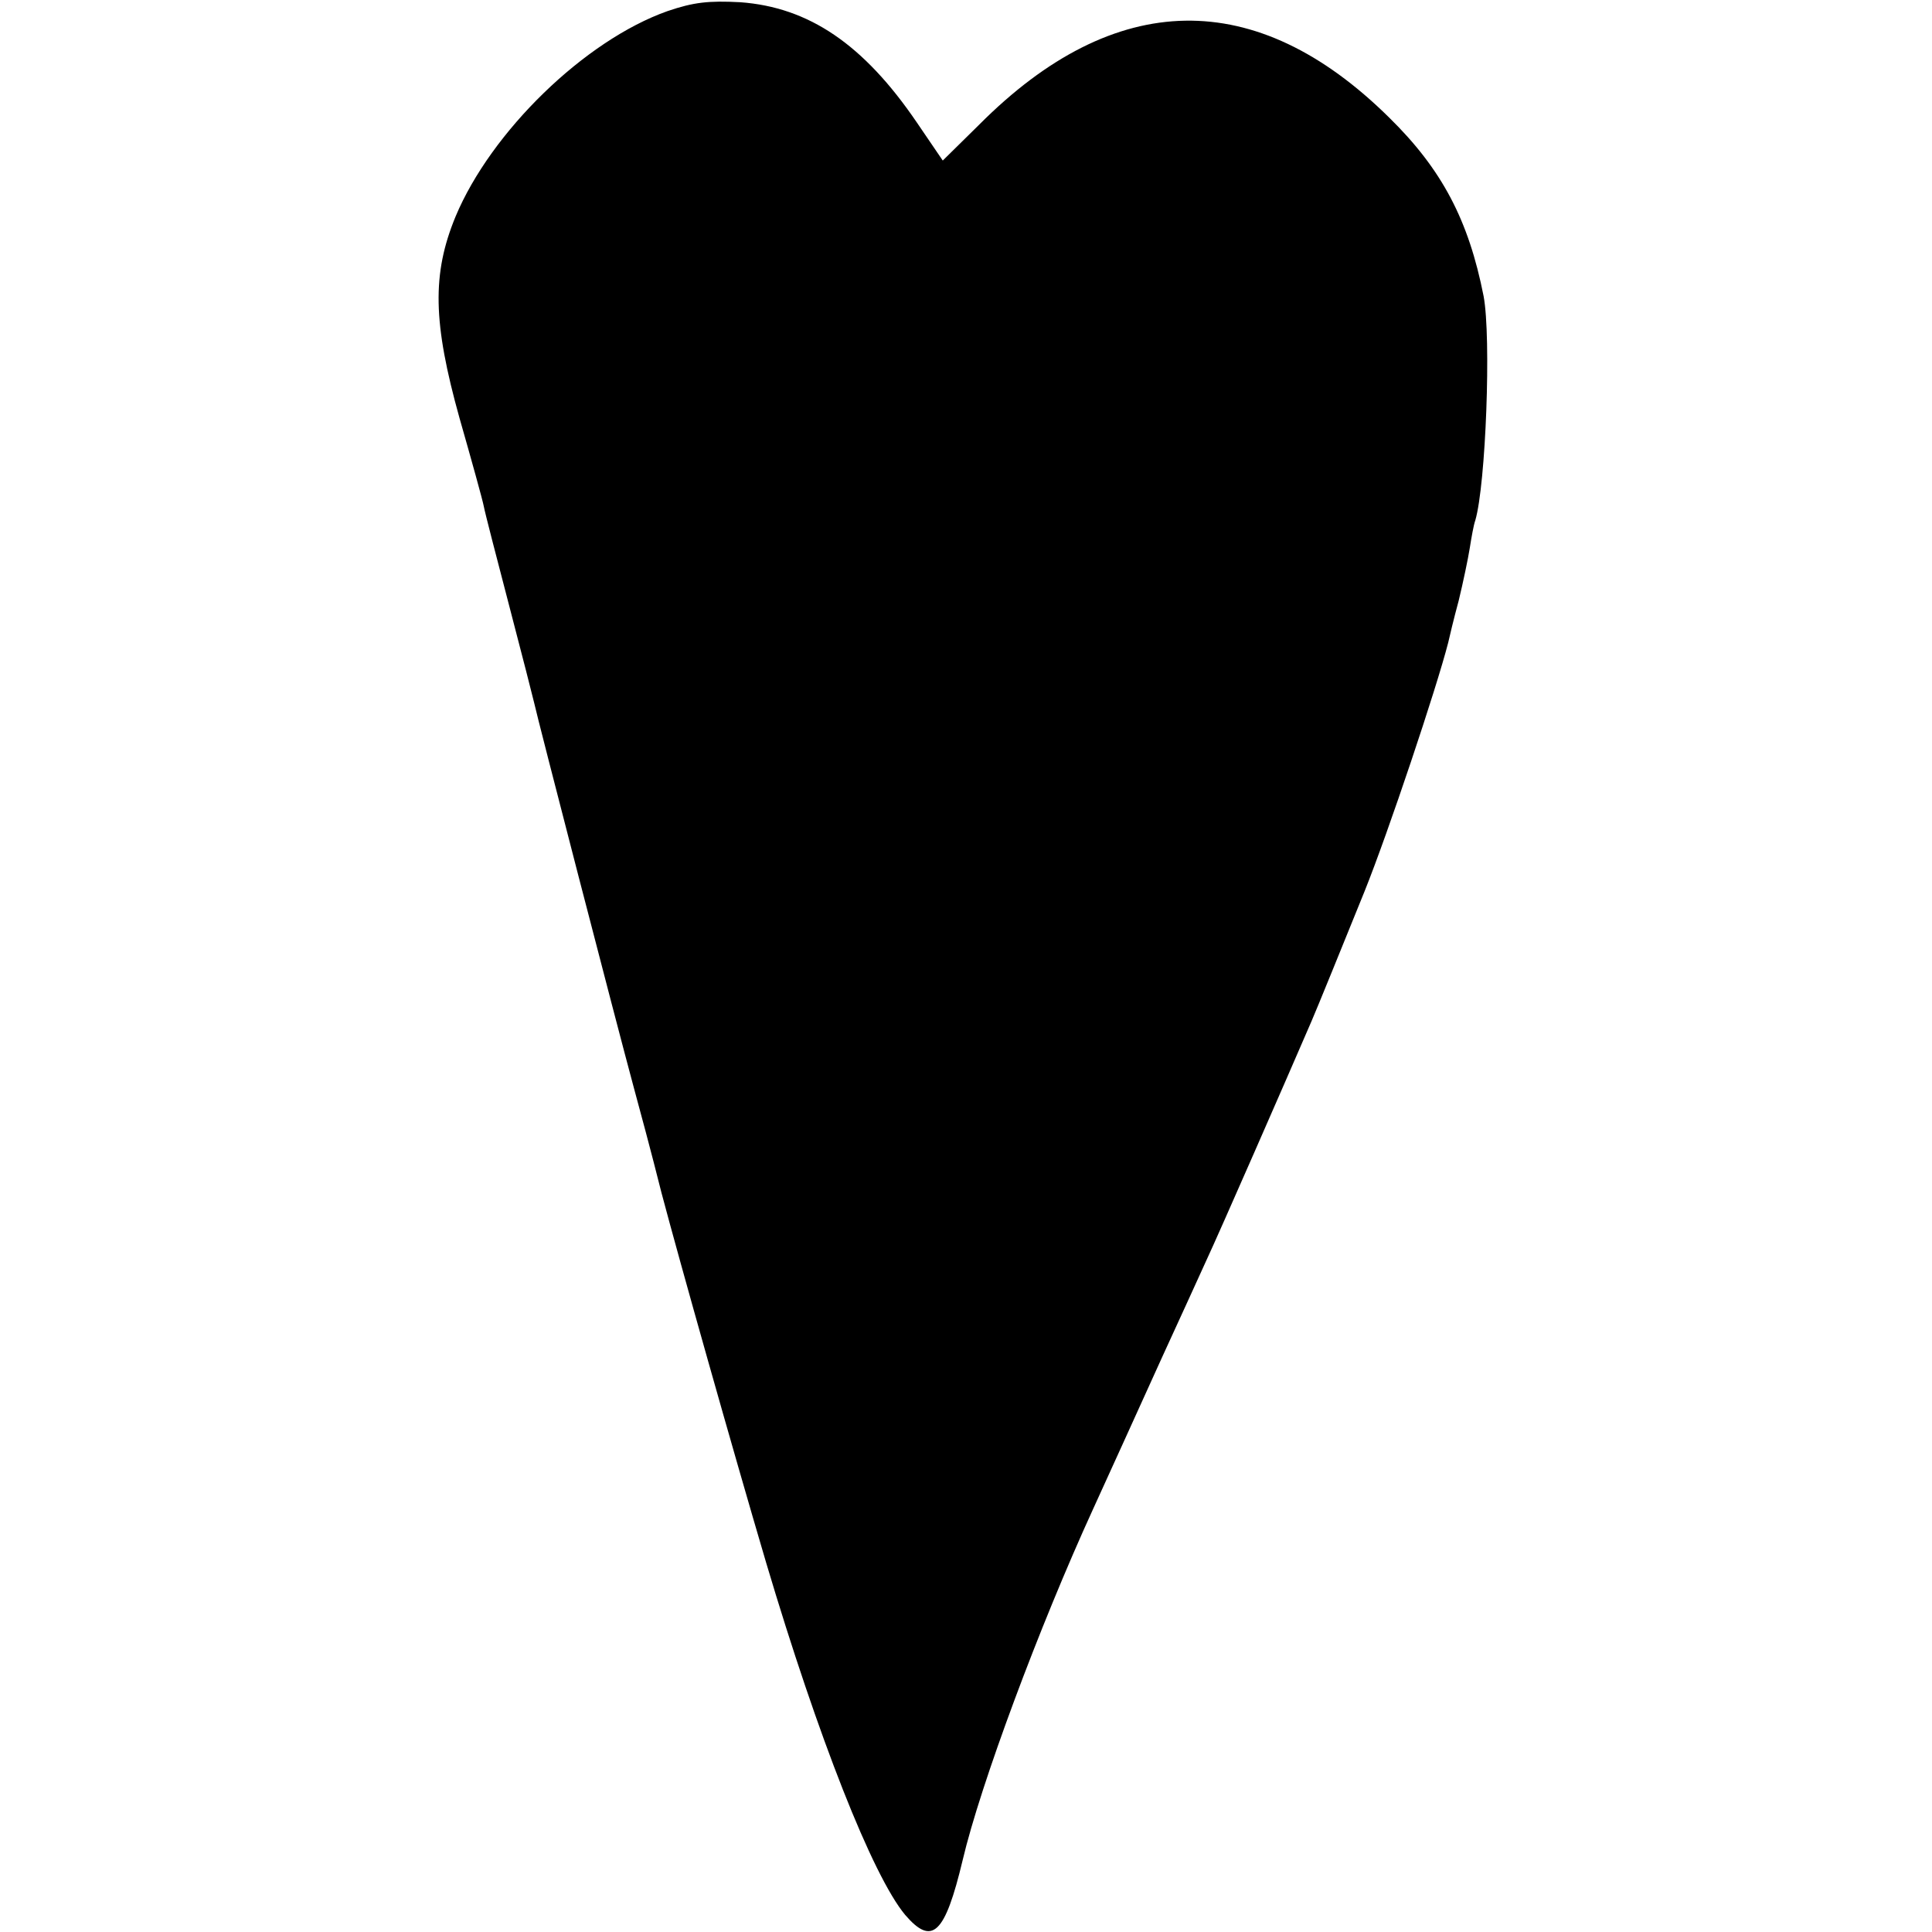 <?xml version="1.0" standalone="no"?>
<!DOCTYPE svg PUBLIC "-//W3C//DTD SVG 20010904//EN"
 "http://www.w3.org/TR/2001/REC-SVG-20010904/DTD/svg10.dtd">
<svg version="1.0" xmlns="http://www.w3.org/2000/svg"
 width="349pt" height="349pt" viewBox="0 0 349 349"
 preserveAspectRatio="xMidYMid meet">
<g transform="translate(0,349) scale(0.1,-0.1)"
fill="#000000" stroke="none">
<path d="M1206 3470 c-150 -53 -319 -218 -383 -371 -43 -104 -41 -192 7 -364
22 -77 42 -149 44 -160 2 -11 23 -92 46 -180 23 -88 43 -166 45 -175 6 -28
147 -573 180 -695 9 -33 32 -118 50 -190 32 -121 129 -465 189 -668 94 -316
192 -565 251 -636 49 -57 72 -35 104 99 32 136 138 421 236 635 35 77 68 149
125 275 29 63 65 142 80 175 22 47 142 321 189 430 8 18 62 151 96 235 43 107
130 367 151 449 2 9 10 43 19 76 8 33 17 76 20 95 3 19 7 42 10 50 19 65 29
330 15 405 -27 137 -75 229 -171 323 -240 237 -495 233 -740 -13 l-66 -65 -47
69 c-96 141 -195 208 -319 217 -57 3 -84 0 -131 -16z"/>
</g>
</svg>
